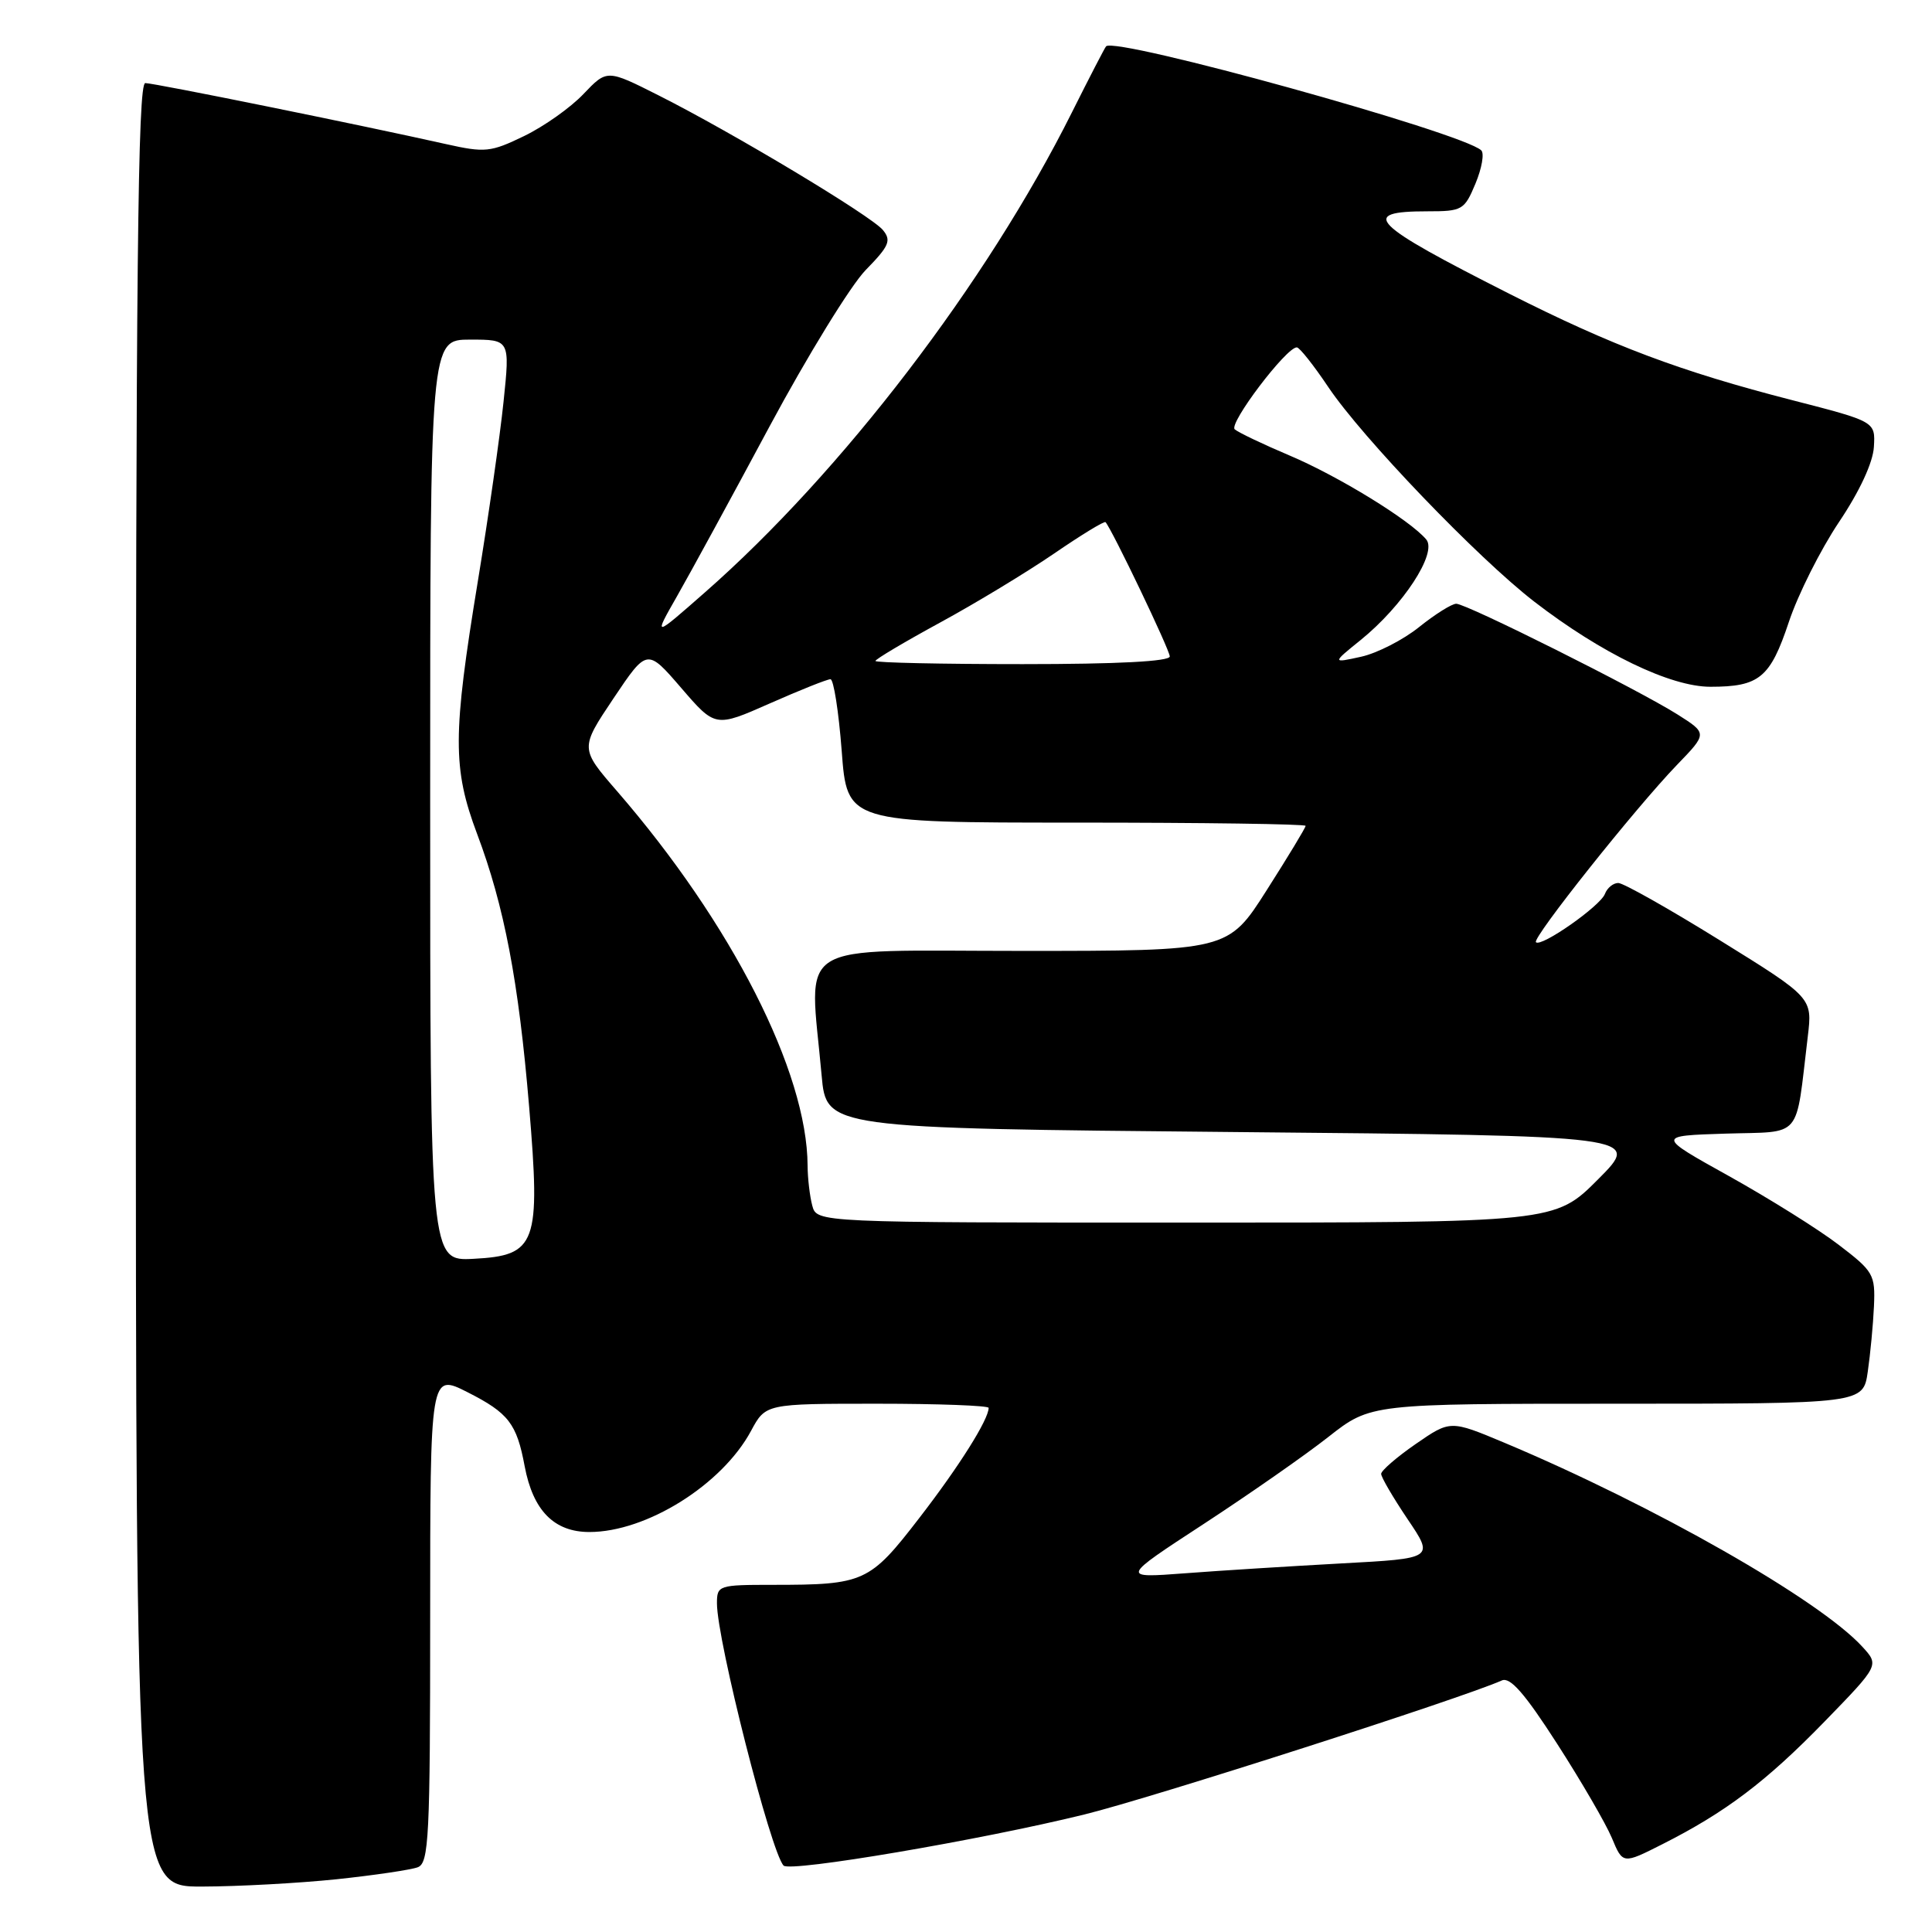 <?xml version="1.0" encoding="UTF-8" standalone="no"?>
<!DOCTYPE svg PUBLIC "-//W3C//DTD SVG 1.1//EN" "http://www.w3.org/Graphics/SVG/1.1/DTD/svg11.dtd" >
<svg xmlns="http://www.w3.org/2000/svg" xmlns:xlink="http://www.w3.org/1999/xlink" version="1.1" viewBox="0 0 256 256">
 <g >
 <path fill="currentColor"
d=" M 44.61 249.01 C 49.62 248.48 54.46 247.76 55.36 247.42 C 56.83 246.85 57.00 243.50 57.00 214.38 C 57.00 181.97 57.00 181.97 61.96 184.48 C 67.38 187.23 68.47 188.63 69.52 194.28 C 70.63 200.16 73.42 203.00 78.10 203.00 C 85.66 203.00 95.67 196.74 99.51 189.61 C 101.45 186.00 101.45 186.00 116.23 186.00 C 124.35 186.00 131.00 186.25 131.00 186.55 C 131.00 188.09 127.08 194.32 121.82 201.13 C 115.23 209.68 114.52 210.00 102.38 210.00 C 95.21 210.00 95.00 210.07 95.00 212.45 C 95.00 217.35 102.14 245.42 103.83 247.20 C 104.70 248.10 129.86 243.83 143.68 240.43 C 152.56 238.25 193.72 225.03 199.00 222.67 C 200.10 222.17 202.04 224.39 206.31 231.03 C 209.51 236.00 212.78 241.63 213.58 243.54 C 215.03 247.02 215.03 247.02 220.27 244.37 C 228.64 240.14 234.01 236.09 241.76 228.12 C 249.02 220.65 249.02 220.65 246.76 218.19 C 241.08 211.98 219.13 199.48 199.34 191.17 C 192.18 188.17 192.18 188.17 187.60 191.33 C 185.08 193.07 183.02 194.86 183.01 195.29 C 183.00 195.72 184.58 198.42 186.51 201.29 C 190.03 206.50 190.03 206.50 177.76 207.16 C 171.02 207.53 161.68 208.11 157.00 208.47 C 148.50 209.11 148.50 209.11 159.47 201.95 C 165.50 198.01 172.96 192.81 176.03 190.39 C 181.62 186.00 181.62 186.00 214.25 186.00 C 246.88 186.00 246.88 186.00 247.49 181.75 C 247.83 179.41 248.20 175.51 248.31 173.08 C 248.49 168.88 248.26 168.47 243.62 164.93 C 240.94 162.88 234.41 158.80 229.12 155.85 C 219.50 150.50 219.50 150.50 228.67 150.21 C 238.97 149.89 237.87 151.19 239.54 137.35 C 240.16 132.20 240.16 132.20 227.90 124.60 C 221.16 120.42 215.10 117.00 214.43 117.00 C 213.76 117.00 212.96 117.65 212.66 118.45 C 212.04 120.07 204.21 125.55 203.52 124.85 C 202.98 124.31 216.73 107.03 222.22 101.34 C 226.24 97.18 226.24 97.18 222.28 94.67 C 217.03 91.36 194.33 80.00 192.96 80.00 C 192.37 80.00 190.16 81.39 188.05 83.08 C 185.94 84.78 182.48 86.55 180.36 87.02 C 176.50 87.87 176.50 87.87 180.29 84.81 C 185.91 80.26 190.47 73.28 188.99 71.49 C 186.88 68.95 177.36 63.10 170.86 60.35 C 167.36 58.87 164.10 57.31 163.61 56.89 C 162.76 56.15 170.47 45.97 171.84 46.03 C 172.20 46.04 174.07 48.40 176.00 51.28 C 180.49 57.98 195.81 73.94 203.31 79.73 C 212.21 86.59 221.33 91.00 226.64 91.00 C 233.13 91.00 234.56 89.82 237.03 82.42 C 238.23 78.80 241.22 72.85 243.66 69.20 C 246.41 65.11 248.18 61.29 248.30 59.22 C 248.50 55.86 248.50 55.86 237.50 53.03 C 222.63 49.21 213.65 45.83 200.00 38.93 C 181.60 29.62 179.99 28.00 189.15 28.00 C 193.76 28.00 194.04 27.84 195.51 24.32 C 196.35 22.30 196.70 20.32 196.27 19.92 C 193.78 17.57 147.76 4.82 146.56 6.14 C 146.38 6.34 144.33 10.30 142.01 14.94 C 130.73 37.49 111.56 62.56 93.40 78.50 C 86.57 84.50 86.57 84.50 89.71 79.00 C 91.44 75.97 96.96 65.85 101.97 56.50 C 106.99 47.15 112.72 37.83 114.70 35.79 C 117.83 32.59 118.14 31.87 116.98 30.47 C 115.40 28.58 97.10 17.59 87.27 12.64 C 80.43 9.19 80.43 9.19 77.32 12.45 C 75.62 14.25 72.07 16.76 69.44 18.03 C 65.00 20.18 64.27 20.25 59.08 19.09 C 47.81 16.56 20.46 11.01 19.25 11.01 C 18.26 11.00 18.00 35.56 18.00 130.50 C 18.00 250.00 18.00 250.00 26.75 249.98 C 31.56 249.97 39.60 249.53 44.61 249.01 Z  M 57.00 106.05 C 57.00 45.00 57.00 45.00 62.29 45.00 C 67.58 45.00 67.58 45.00 66.72 53.25 C 66.25 57.79 64.72 68.47 63.32 77.00 C 59.97 97.39 59.96 101.81 63.22 110.50 C 66.82 120.06 68.72 130.03 70.11 146.61 C 71.64 164.88 71.10 166.36 62.74 166.80 C 57.00 167.10 57.00 167.10 57.00 106.05 Z  M 107.63 159.75 C 107.30 158.51 107.02 156.13 107.01 154.46 C 106.96 142.04 96.94 122.35 81.76 104.83 C 76.85 99.17 76.85 99.17 81.29 92.54 C 85.74 85.91 85.74 85.91 90.26 91.15 C 94.78 96.40 94.78 96.40 102.02 93.20 C 106.00 91.44 109.61 90.00 110.04 90.00 C 110.46 90.00 111.13 94.28 111.53 99.50 C 112.24 109.00 112.24 109.00 142.62 109.00 C 159.33 109.00 173.00 109.19 173.00 109.43 C 173.00 109.67 170.69 113.49 167.86 117.93 C 162.73 126.00 162.73 126.00 135.36 126.00 C 104.58 126.00 107.25 124.33 108.87 142.50 C 109.50 149.50 109.50 149.50 163.50 150.00 C 217.50 150.50 217.50 150.50 211.77 156.25 C 206.04 162.00 206.04 162.00 157.14 162.00 C 108.23 162.00 108.23 162.00 107.63 159.75 Z  M 116.00 87.58 C 116.00 87.35 119.85 85.06 124.57 82.49 C 129.28 79.93 136.07 75.81 139.67 73.35 C 143.26 70.89 146.33 69.01 146.49 69.19 C 147.36 70.17 155.00 86.12 155.00 86.98 C 155.00 87.64 148.12 88.00 135.50 88.00 C 124.78 88.00 116.00 87.81 116.00 87.58 Z "/>
</g>
</svg>
